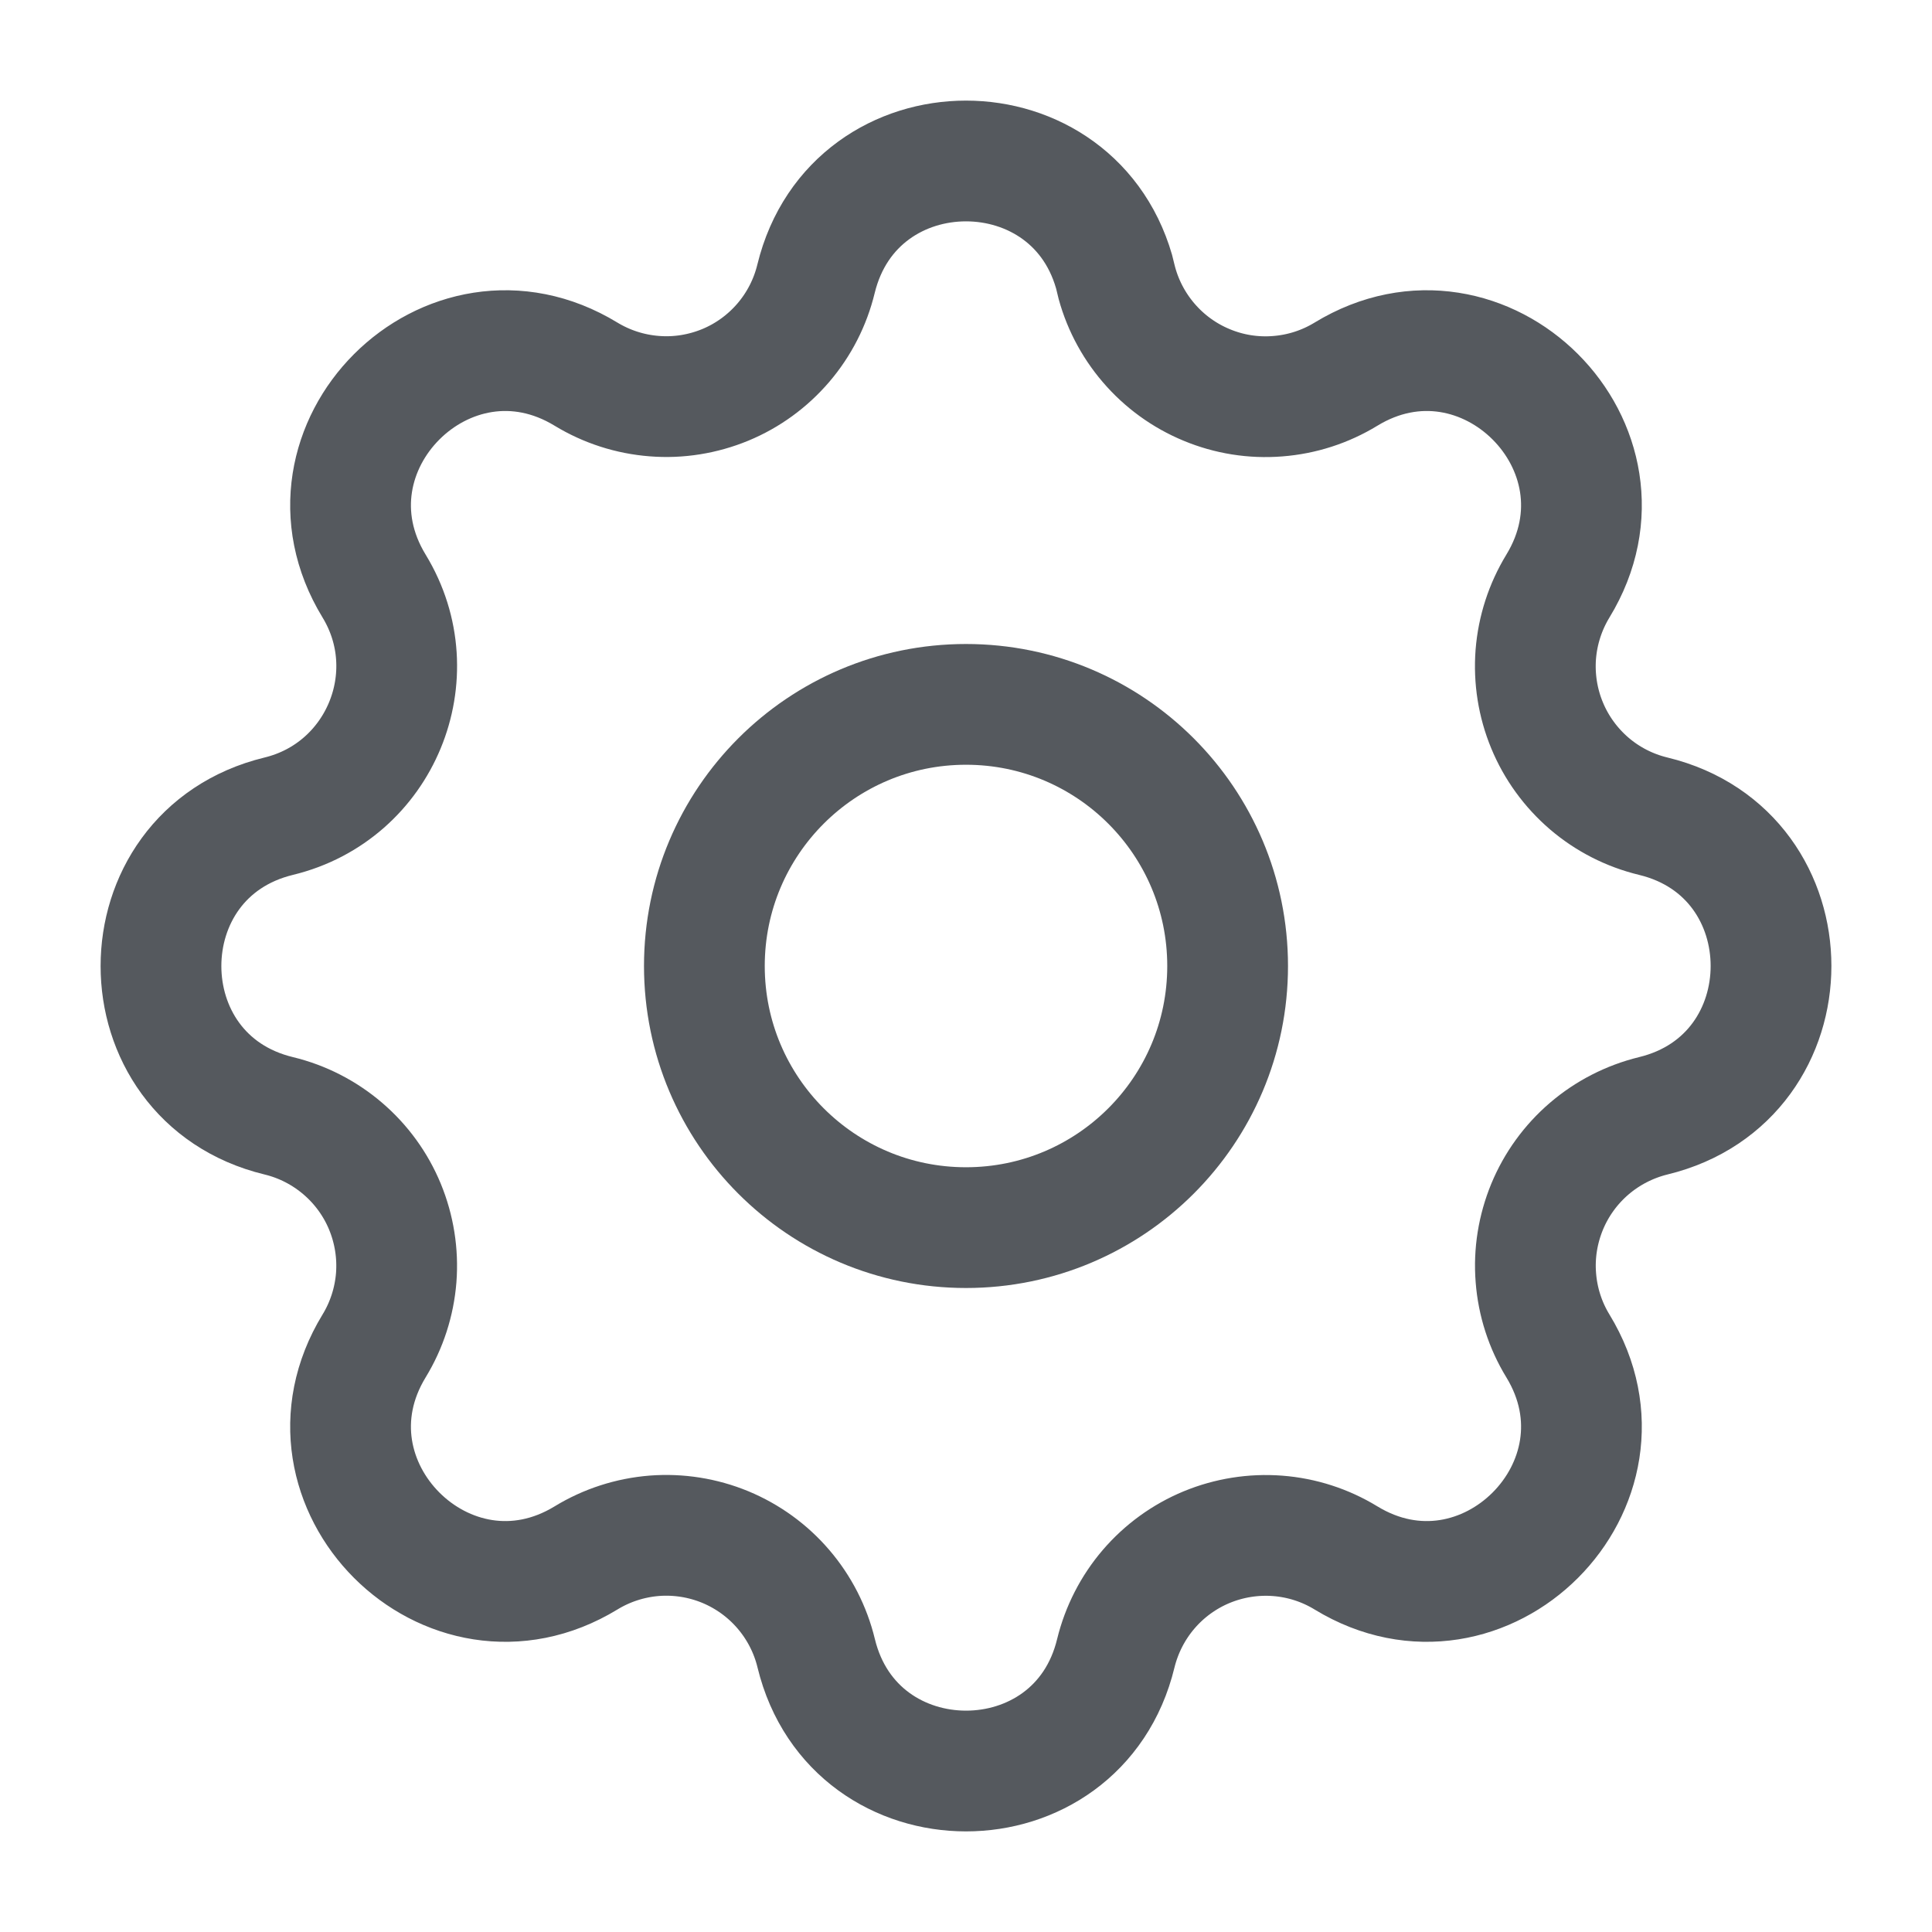 <svg width="24" height="24" viewBox="0 0 24 24" fill="none" xmlns="http://www.w3.org/2000/svg">
  <path fill-rule="evenodd" clip-rule="evenodd" d="M13.863 3.463C13.387 1.512 10.613 1.512 10.137 3.463C10.066 3.756 9.927 4.028 9.731 4.257C9.535 4.486 9.288 4.666 9.01 4.781C8.731 4.896 8.429 4.945 8.129 4.921C7.828 4.898 7.537 4.804 7.28 4.648C5.565 3.603 3.602 5.565 4.647 7.28C5.322 8.388 4.724 9.833 3.463 10.139C1.512 10.613 1.512 13.389 3.463 13.861C3.757 13.932 4.029 14.072 4.258 14.268C4.487 14.464 4.667 14.711 4.782 14.99C4.897 15.269 4.945 15.571 4.922 15.871C4.898 16.172 4.804 16.463 4.647 16.72C3.602 18.435 5.565 20.398 7.28 19.353C7.537 19.196 7.828 19.102 8.129 19.078C8.43 19.055 8.731 19.103 9.01 19.218C9.289 19.334 9.536 19.513 9.732 19.742C9.928 19.971 10.068 20.243 10.139 20.537C10.613 22.488 13.389 22.488 13.861 20.537C13.933 20.244 14.072 19.972 14.268 19.743C14.464 19.514 14.712 19.334 14.99 19.219C15.269 19.104 15.571 19.056 15.871 19.079C16.172 19.102 16.463 19.196 16.72 19.353C18.435 20.398 20.398 18.435 19.353 16.72C19.196 16.463 19.102 16.172 19.079 15.871C19.055 15.571 19.104 15.269 19.219 14.99C19.334 14.712 19.514 14.464 19.743 14.268C19.972 14.072 20.244 13.933 20.537 13.861C22.488 13.388 22.488 10.611 20.537 10.139C20.243 10.068 19.971 9.929 19.742 9.733C19.513 9.536 19.333 9.289 19.218 9.01C19.103 8.732 19.055 8.43 19.078 8.129C19.102 7.828 19.196 7.538 19.353 7.28C20.398 5.565 18.435 3.603 16.72 4.648C16.463 4.805 16.172 4.899 15.871 4.922C15.57 4.946 15.268 4.898 14.99 4.782C14.711 4.667 14.464 4.487 14.268 4.258C14.072 4.029 13.932 3.757 13.861 3.464L13.863 3.463Z" stroke="#55595E" stroke-width="1.5"/>
  <circle cx="12" cy="12" r="3.25" stroke="#55595E" stroke-width="1.5"/>
</svg>
